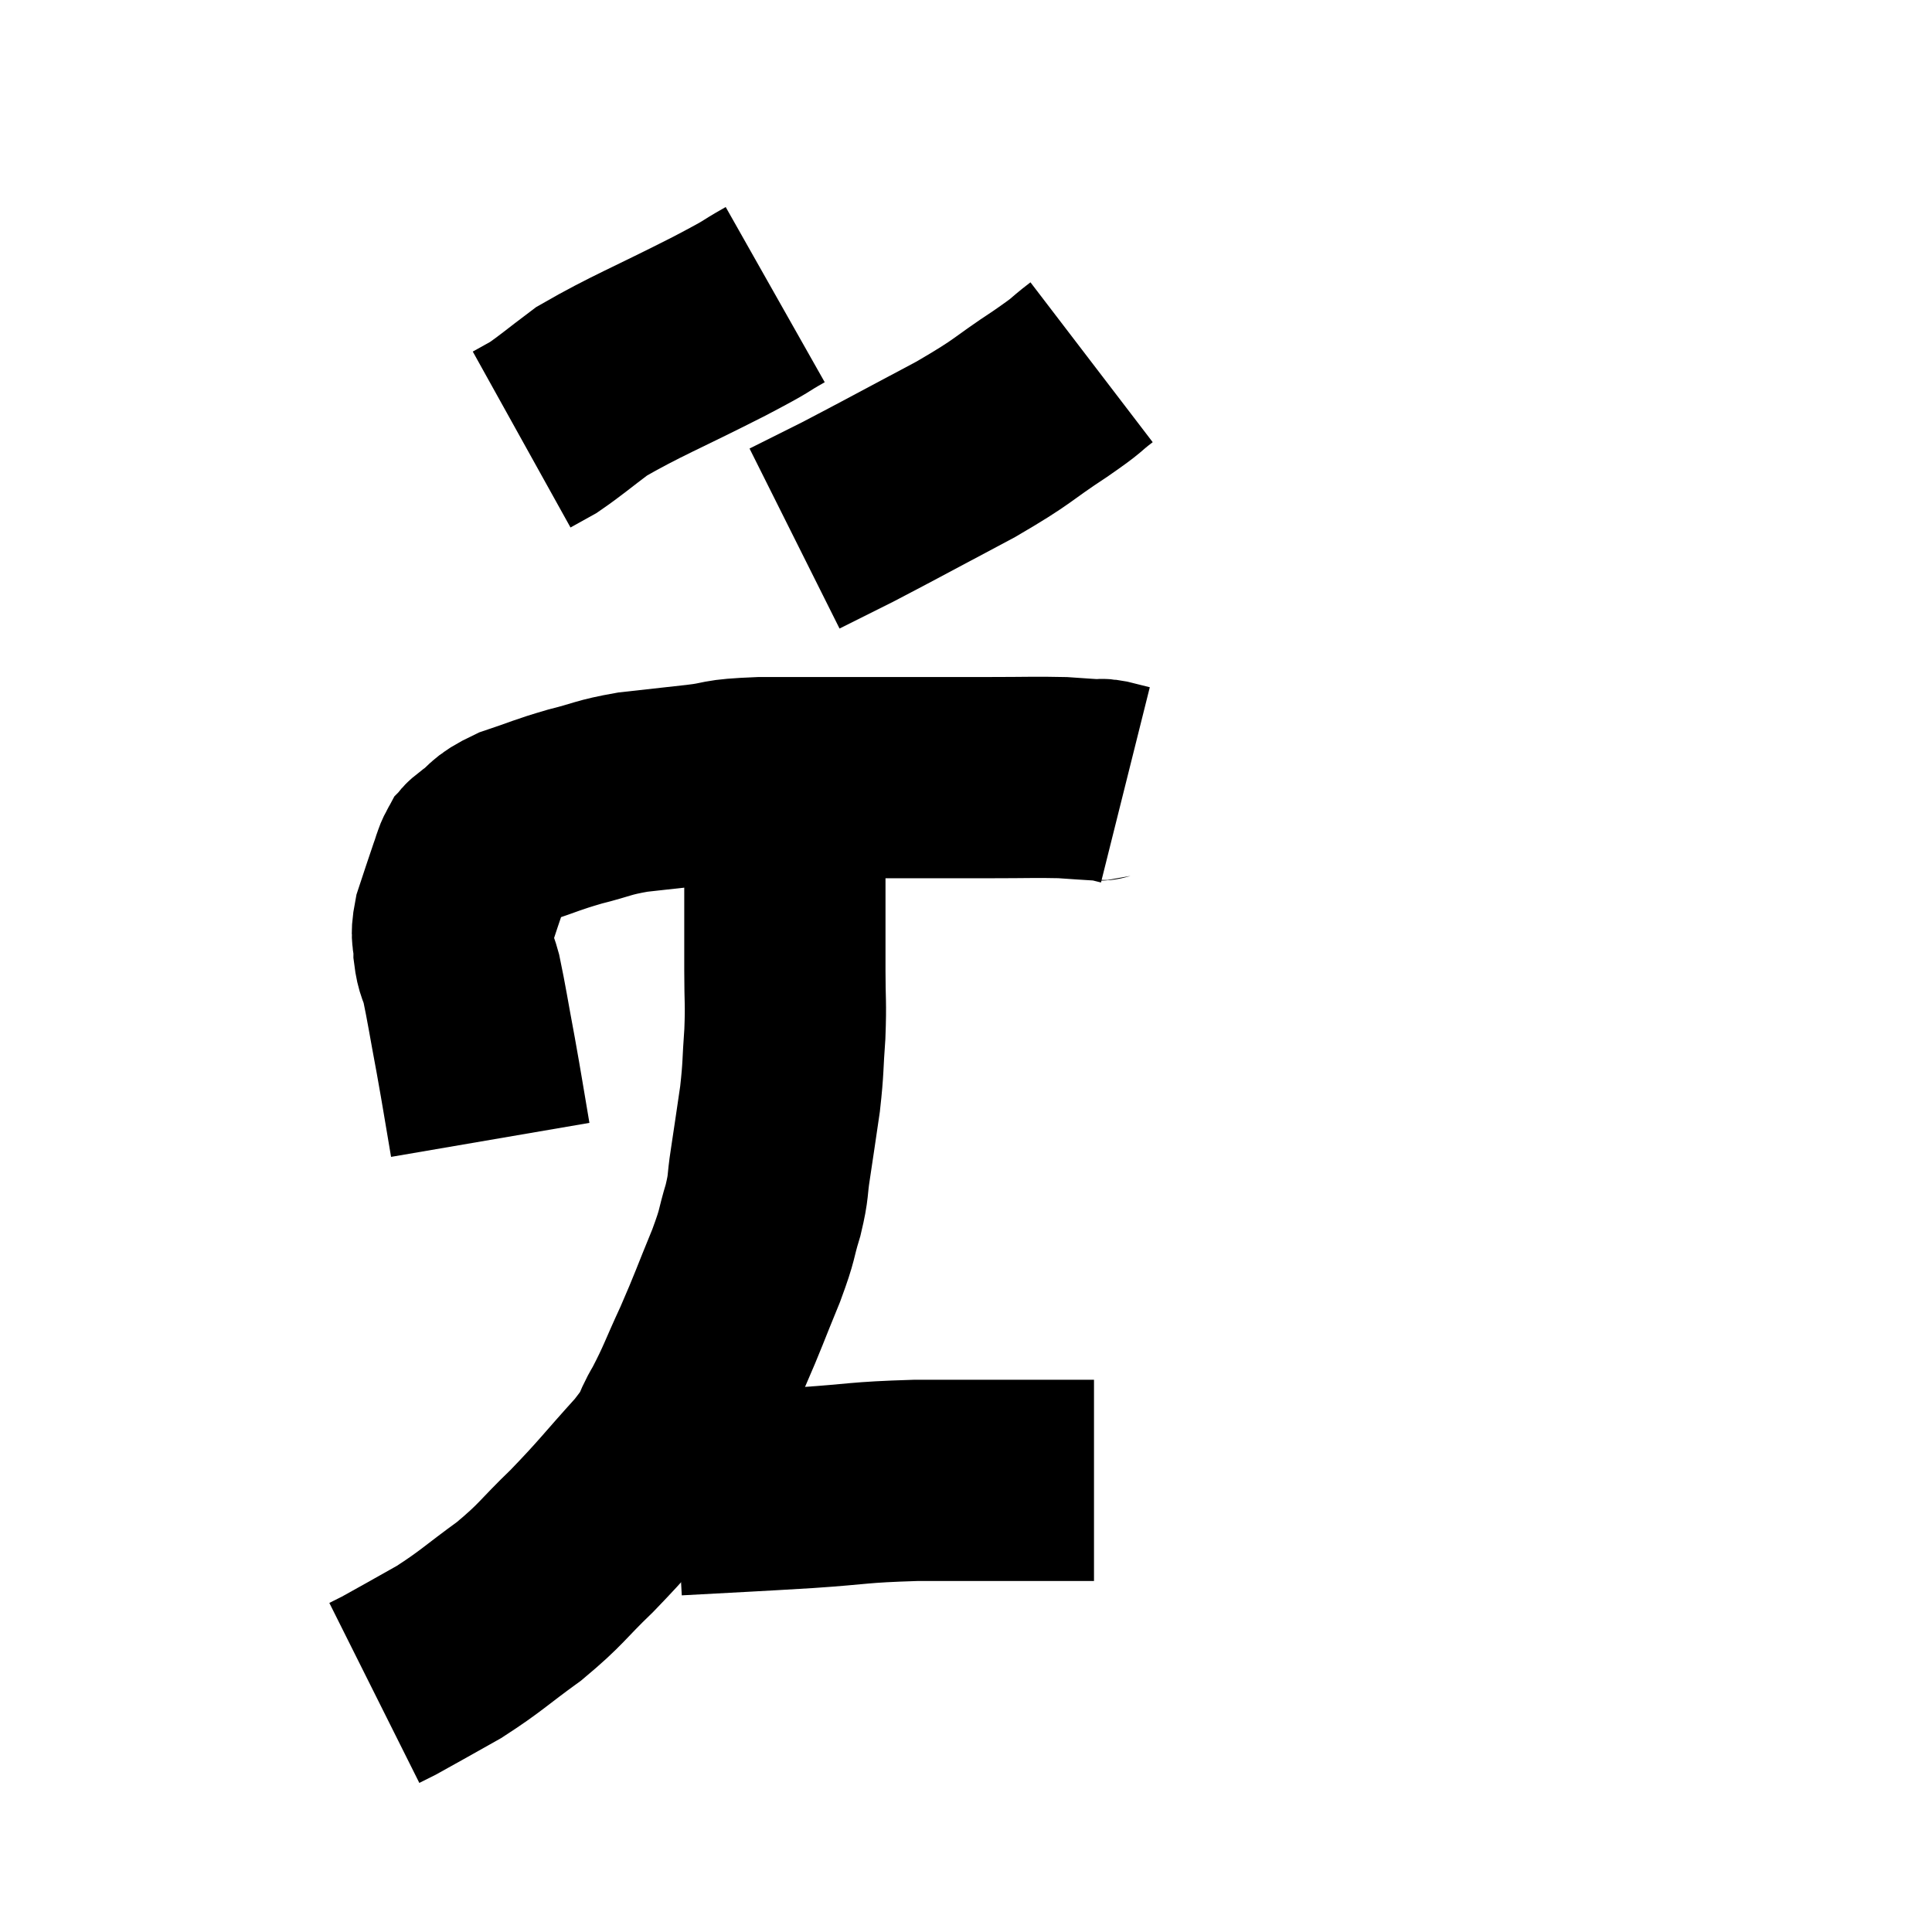 <svg width="48" height="48" viewBox="0 0 48 48" xmlns="http://www.w3.org/2000/svg"><path d="M 12.18 28.32 C 12 27.27, 12 27.225, 11.82 26.22 C 11.64 25.26, 11.595 24.945, 11.46 24.3 C 11.37 23.97, 11.325 24, 11.28 23.64 C 11.28 23.25, 11.19 23.325, 11.28 22.86 C 11.46 22.32, 11.505 22.17, 11.64 21.78 C 11.73 21.54, 11.73 21.465, 11.82 21.3 C 11.91 21.21, 11.745 21.315, 12 21.12 C 12.42 20.82, 12.27 20.79, 12.84 20.52 C 13.56 20.28, 13.56 20.25, 14.28 20.04 C 15 19.86, 14.955 19.815, 15.72 19.68 C 16.53 19.59, 16.545 19.59, 17.34 19.5 C 18.12 19.41, 17.76 19.365, 18.9 19.32 C 20.4 19.32, 20.475 19.32, 21.9 19.32 C 23.25 19.32, 23.475 19.32, 24.6 19.32 C 25.5 19.32, 25.725 19.305, 26.4 19.32 C 26.85 19.35, 27.03 19.365, 27.3 19.38 C 27.39 19.38, 27.315 19.35, 27.48 19.38 L 27.96 19.5" fill="none" stroke="black" stroke-width="5"></path><path d="M 19.26 7.32 C 18.57 7.71, 19.02 7.5, 17.88 8.1 C 16.29 8.91, 15.795 9.09, 14.7 9.72 C 14.1 10.17, 13.935 10.32, 13.5 10.62 C 13.23 10.77, 13.095 10.845, 12.96 10.92 L 12.96 10.92" fill="none" stroke="black" stroke-width="5"></path><path d="M 27.12 9 C 26.61 9.39, 26.88 9.24, 26.1 9.78 C 25.05 10.47, 25.26 10.425, 24 11.16 C 22.53 11.94, 22.125 12.165, 21.06 12.72 L 19.74 13.38" fill="none" stroke="black" stroke-width="5"></path><path d="M 19.5 19.98 C 19.5 21.09, 19.5 21.165, 19.5 22.2 C 19.5 23.16, 19.5 23.25, 19.5 24.12 C 19.5 24.9, 19.53 24.885, 19.5 25.68 C 19.44 26.49, 19.47 26.49, 19.38 27.3 C 19.26 28.11, 19.245 28.23, 19.14 28.92 C 19.05 29.49, 19.11 29.43, 18.96 30.06 C 18.75 30.75, 18.855 30.585, 18.54 31.44 C 18.12 32.46, 18.105 32.55, 17.7 33.48 C 17.31 34.32, 17.295 34.44, 16.92 35.16 C 16.56 35.76, 16.815 35.58, 16.2 36.36 C 15.33 37.32, 15.285 37.425, 14.46 38.28 C 13.68 39.03, 13.725 39.09, 12.9 39.78 C 12.03 40.41, 11.97 40.515, 11.16 41.04 C 10.41 41.46, 10.125 41.625, 9.66 41.88 C 9.48 41.97, 9.39 42.015, 9.3 42.06 C 9.3 42.06, 9.3 42.06, 9.3 42.06 L 9.3 42.06" fill="none" stroke="black" stroke-width="5"></path><path d="M 16.8 37.14 C 18.42 37.05, 18.555 37.05, 20.04 36.96 C 21.39 36.87, 21.27 36.825, 22.74 36.78 C 24.33 36.78, 24.93 36.78, 25.92 36.78 C 26.31 36.78, 26.43 36.78, 26.7 36.78 C 26.85 36.78, 26.88 36.78, 27 36.78 C 27.09 36.78, 27.135 36.78, 27.18 36.78 L 27.18 36.78" fill="none" stroke="black" stroke-width="5"></path></svg>